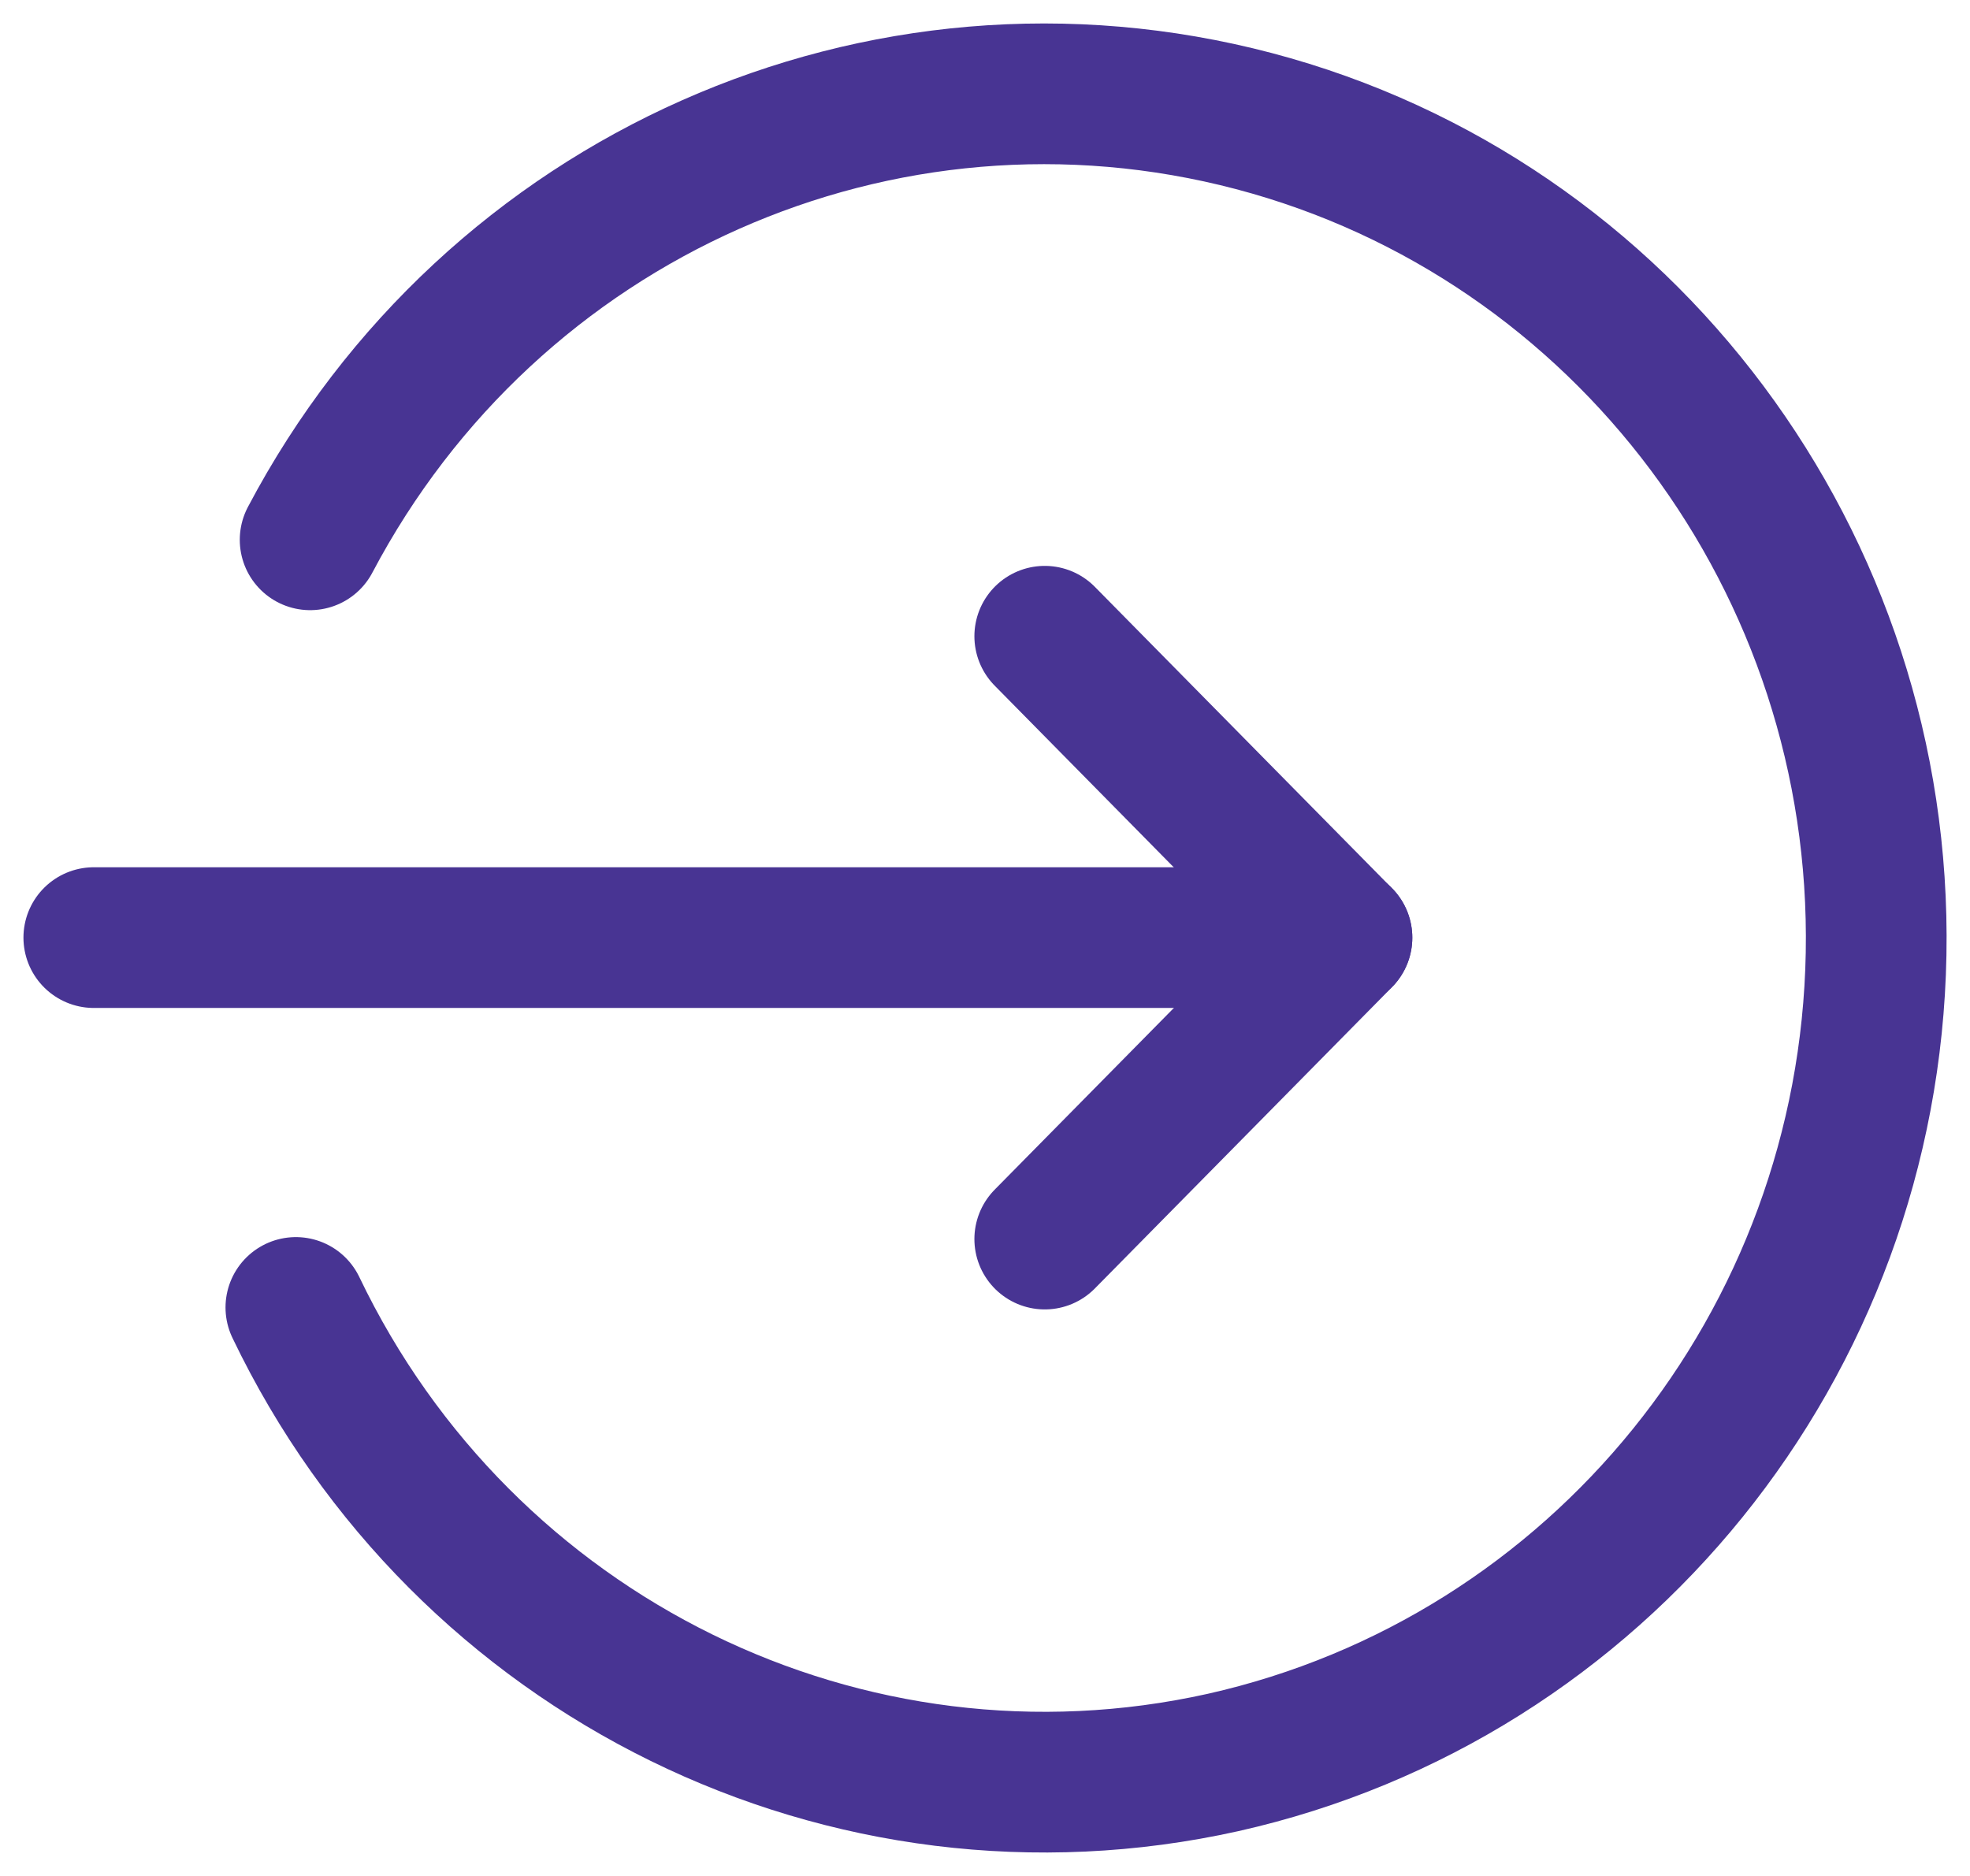 <svg width="21" height="20" viewBox="0 0 21 20" fill="none" xmlns="http://www.w3.org/2000/svg">
<path d="M1 9.996H14.305" stroke="#483493" stroke-width="1.5" stroke-linecap="round" stroke-linejoin="round"/>
<path d="M11.137 13.21L14.305 9.997L11.137 6.783" stroke="#483493" stroke-width="1.5" stroke-linecap="round" stroke-linejoin="round"/>
<path d="M3.154 13.939C4.945 17.676 9.034 19.681 13.038 18.79C17.042 17.89 19.923 14.334 19.999 10.169C20.075 6.012 17.329 2.336 13.367 1.291C9.397 0.245 5.241 2.087 3.306 5.755" stroke="#483493" stroke-width="1.5" stroke-linecap="round" stroke-linejoin="round"/>
</svg>
